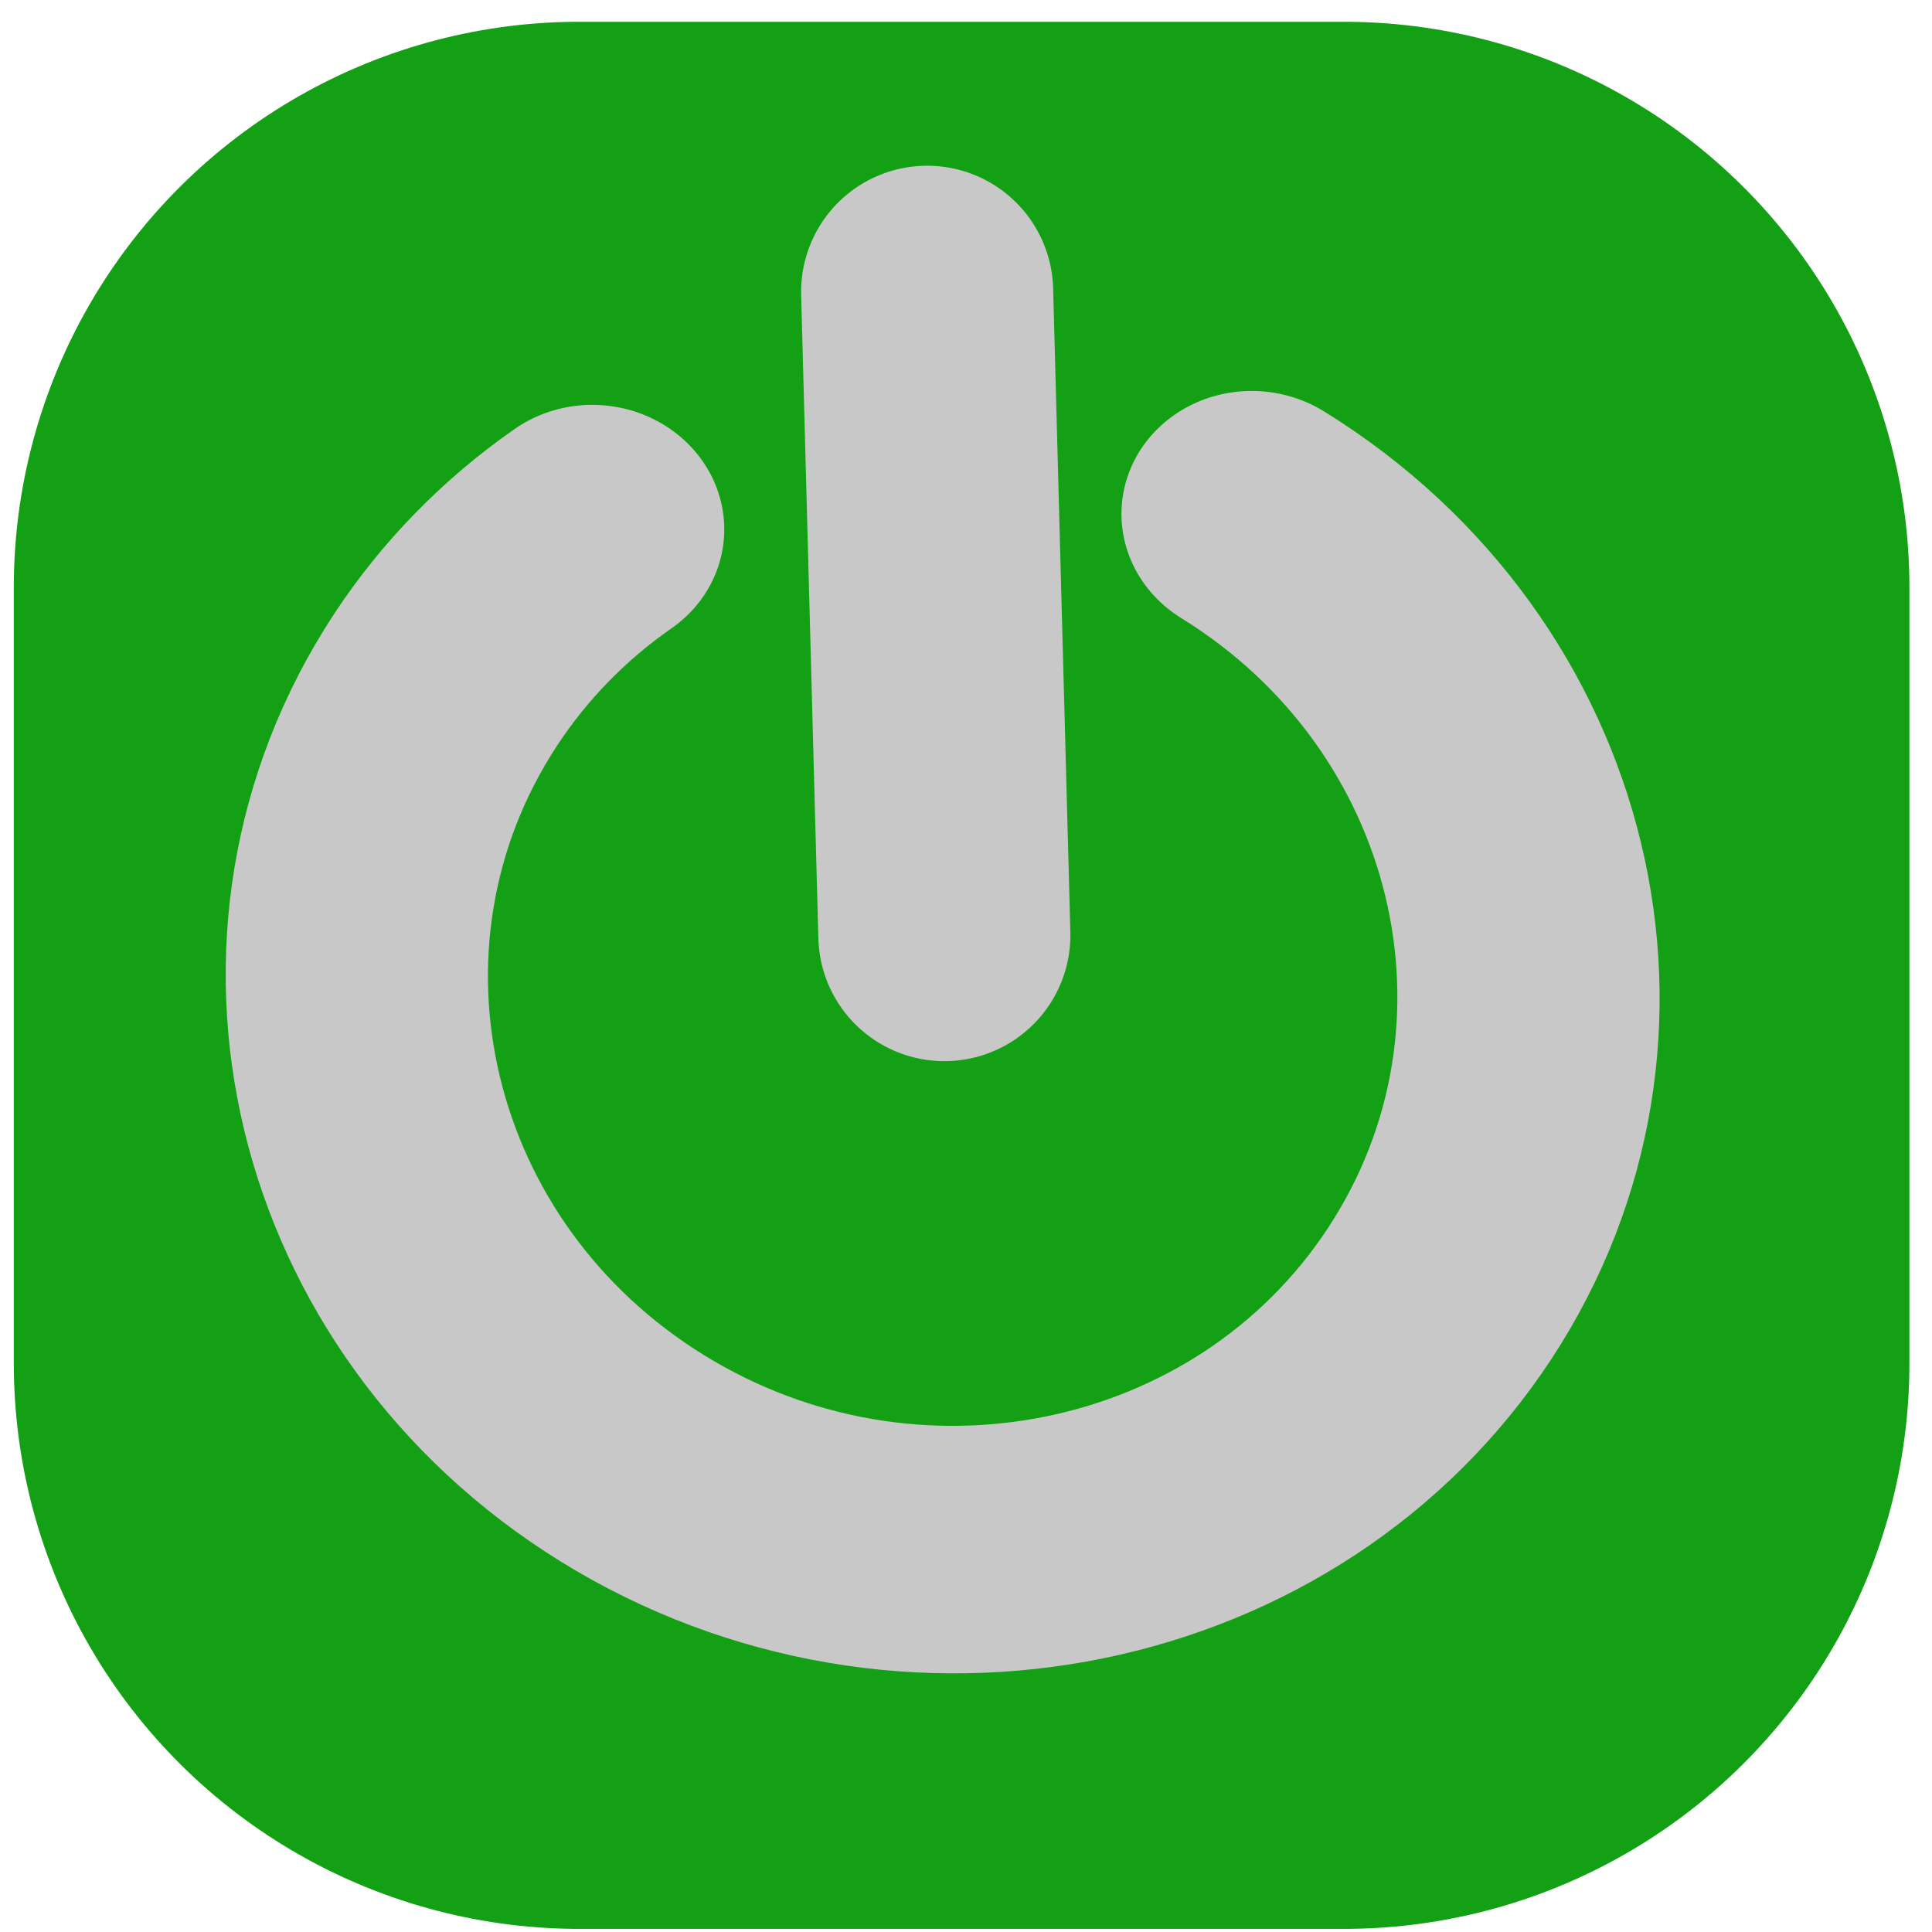 <?xml version="1.0" encoding="UTF-8" standalone="no"?>
<!-- Created with Inkscape (http://www.inkscape.org/) -->

<svg
   xmlns:dc="http://purl.org/dc/elements/1.1/"
   xmlns:cc="http://creativecommons.org/ns#"
   xmlns:rdf="http://www.w3.org/1999/02/22-rdf-syntax-ns#"
   xmlns:svg="http://www.w3.org/2000/svg"
   xmlns="http://www.w3.org/2000/svg"
   xmlns:sodipodi="http://sodipodi.sourceforge.net/DTD/sodipodi-0.dtd"
   xmlns:inkscape="http://www.inkscape.org/namespaces/inkscape"
   width="16px"
   height="16px"
   id="svg5353"
   version="1.1"
   inkscape:version="0.48.4 r9939"
   sodipodi:docname="新建文档 22">
  <defs
     id="defs5355">
    <inkscape:path-effect
       effect="spiro"
       id="path-effect5312"
       is_visible="true" />
  </defs>
  <sodipodi:namedview
     id="base"
     pagecolor="#ffffff"
     bordercolor="#666666"
     borderopacity="1.0"
     inkscape:pageopacity="0.0"
     inkscape:pageshadow="2"
     inkscape:zoom="22.197802"
     inkscape:cx="2.3544394"
     inkscape:cy="8.8176726"
     inkscape:current-layer="layer1"
     showgrid="true"
     inkscape:grid-bbox="true"
     inkscape:document-units="px"
     inkscape:window-width="1366"
     inkscape:window-height="700"
     inkscape:window-x="0"
     inkscape:window-y="0"
     inkscape:window-maximized="1" />
  <g
     id="layer1"
     inkscape:label="Layer 1"
     inkscape:groupmode="layer">
    <g
       transform="matrix(0.333,0,0,0.333,-0.076,-0.01)"
       id="g5314">
      <rect
         y="14.633"
         x="14.633"
         height="19.306"
         width="19.02"
         id="rect4782"
         style="fill:none;stroke:#14a014;stroke-width:28.123;stroke-linecap:round;stroke-linejoin:round;stroke-miterlimit:4;stroke-opacity:1;stroke-dasharray:none" />
      <path
         sodipodi:open="true"
         sodipodi:end="10.666983"
         sodipodi:start="5.5806467"
         transform="matrix(0.627,-0.182,0.197,0.593,44.929,3.86)"
         d="m -24.045,7.748 c 7.894,9.53 6.735,23.797 -2.589,31.866 -9.324,8.069 -23.283,6.884 -31.177,-2.646 -7.894,-9.53 -6.735,-23.797 2.589,-31.866 2.111,-1.826 4.538,-3.232 7.155,-4.144"
         sodipodi:ry="22.610016"
         sodipodi:rx="22.121563"
         sodipodi:cy="22.357143"
         sodipodi:cx="-40.92857"
         id="path5306"
         style="fill:none;stroke:#c8c8c8;stroke-width:9.923;stroke-linecap:round;stroke-linejoin:round;stroke-miterlimit:4;stroke-opacity:1;stroke-dasharray:none"
         sodipodi:type="arc" />
      <path
         inkscape:connector-curvature="0"
         inkscape:original-d="M 23.285636,7.2856344 C 21.607788,12.659824 24.771211,18.003493 23.714365,23.285795"
         inkscape:path-effect="#path-effect5312"
         id="path5310"
         d="M 23.286,7.286 23.714,23.286"
         style="fill:none;stroke:#c8c8c8;stroke-width:6.269;stroke-linecap:round;stroke-linejoin:round;stroke-miterlimit:4;stroke-opacity:1;stroke-dasharray:none" />
    </g>
  </g>
</svg>
